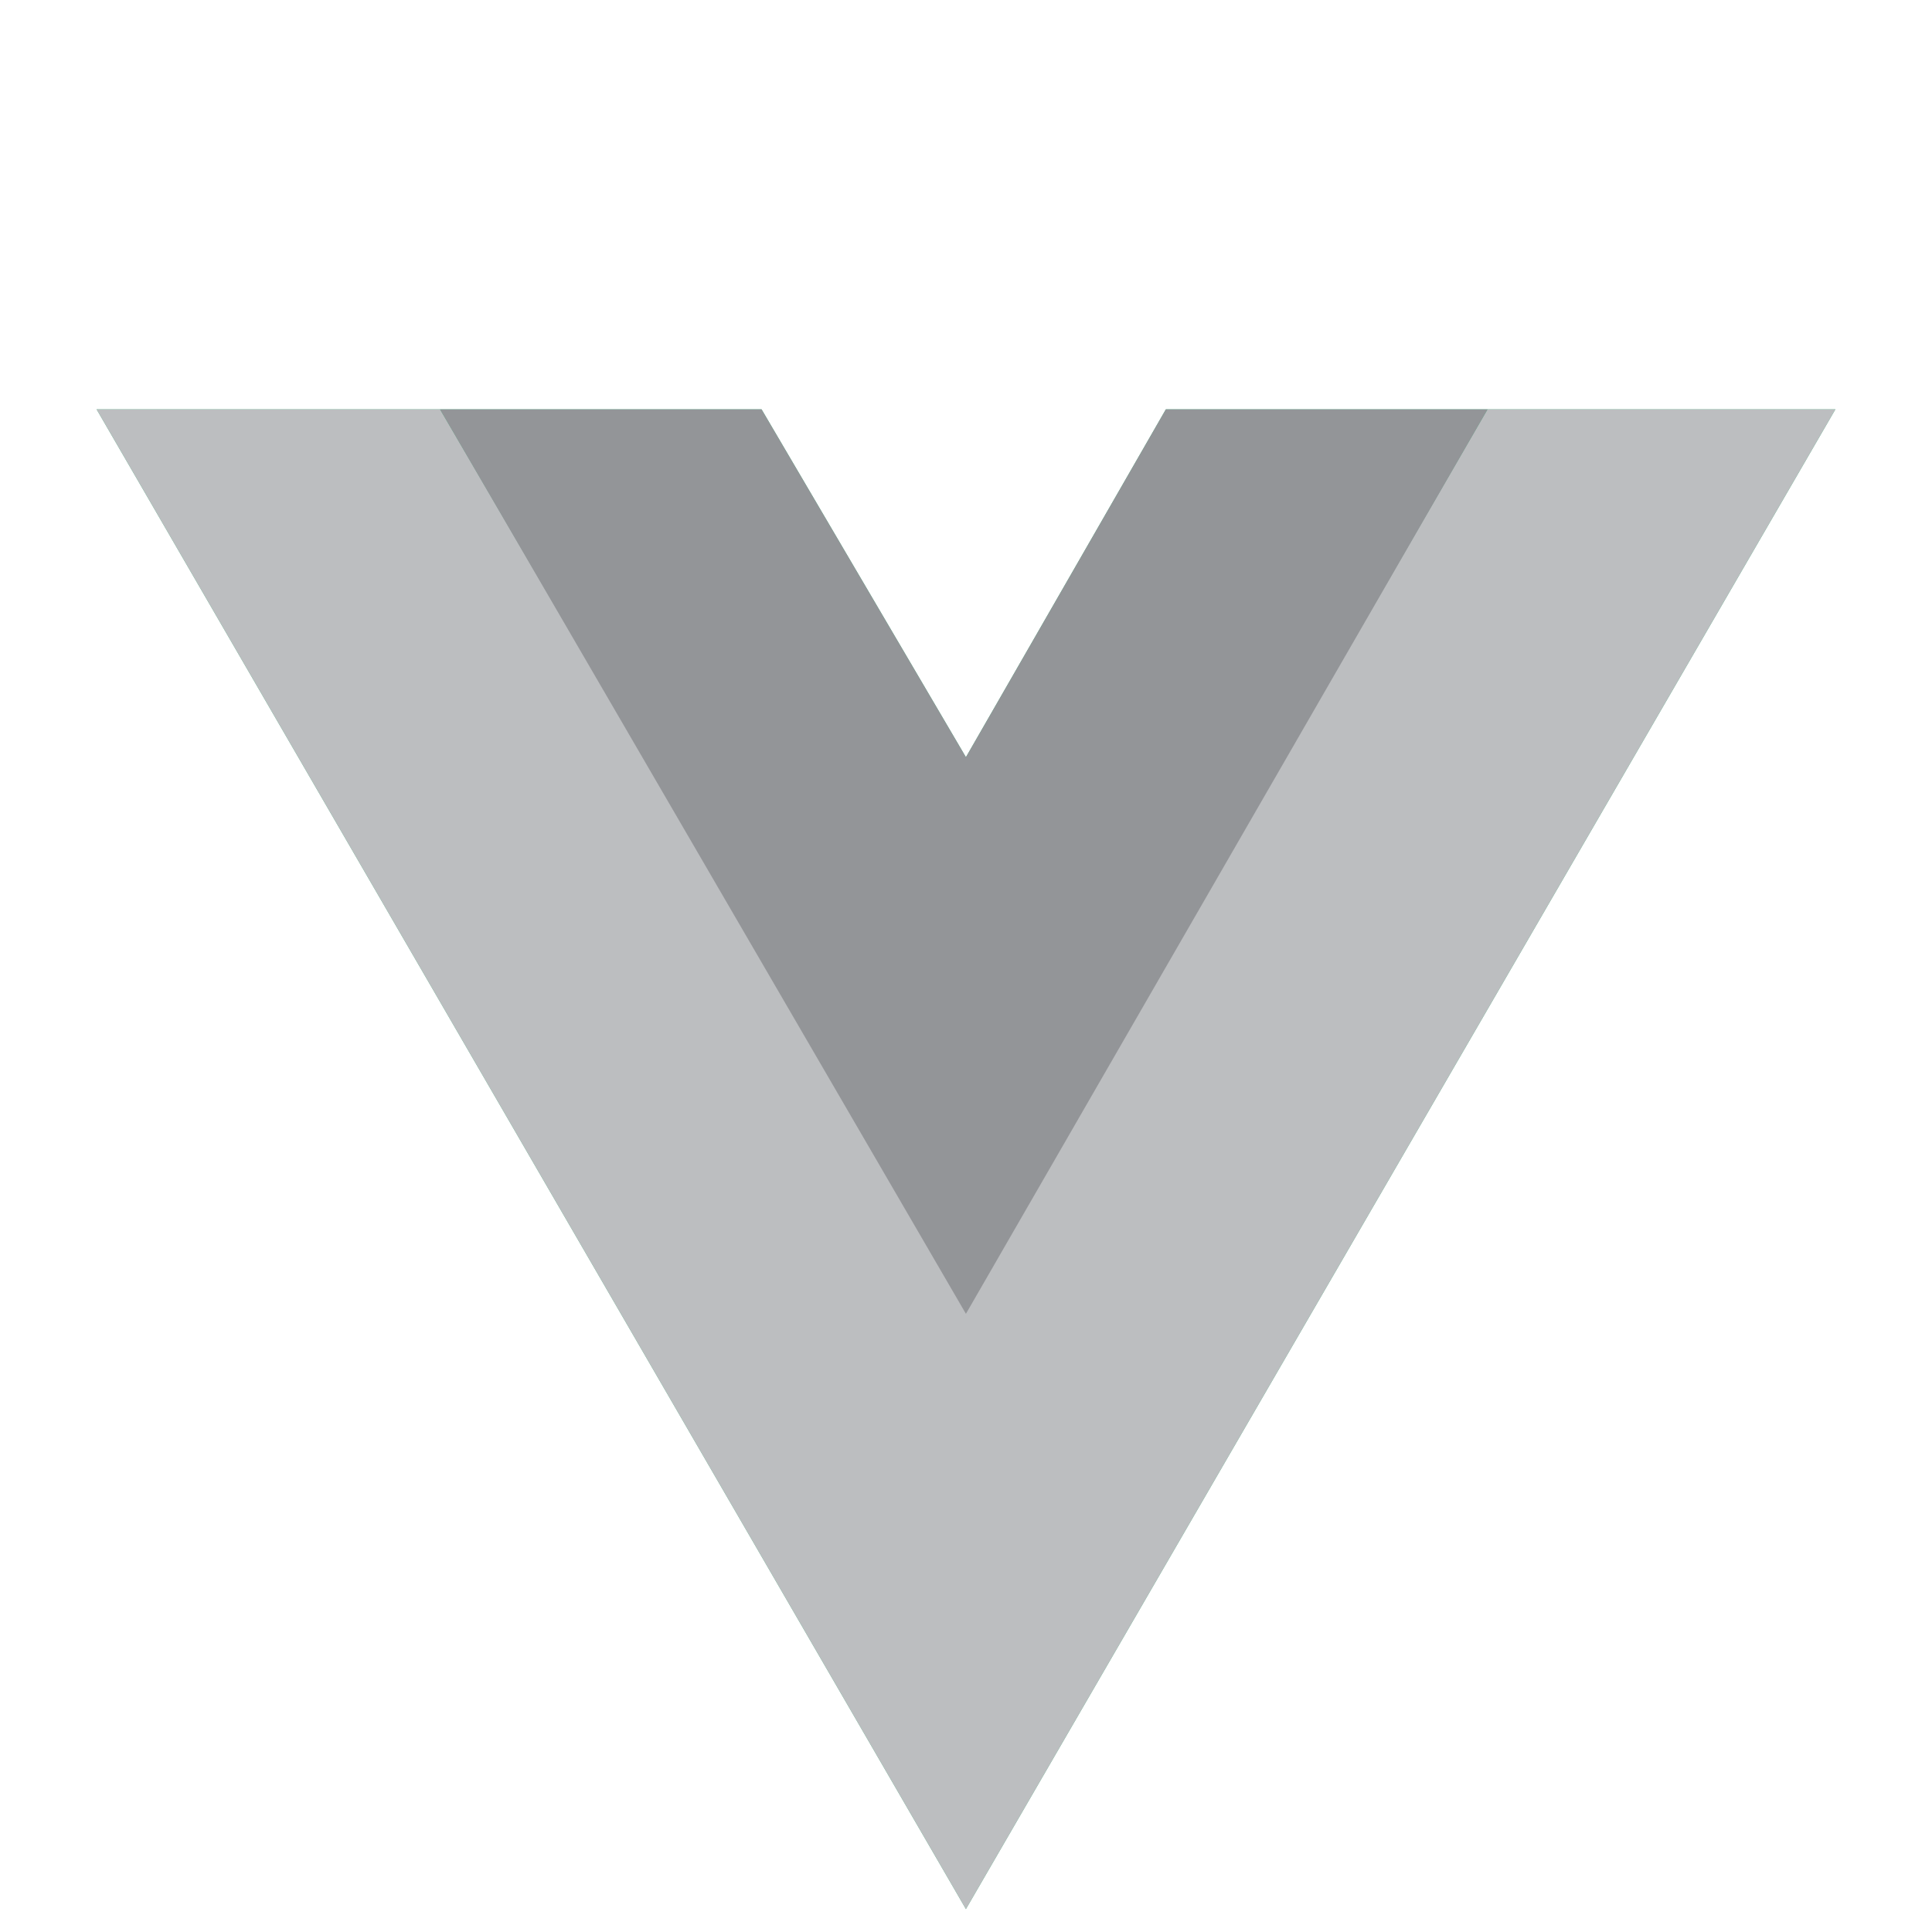 <?xml version="1.0" encoding="utf-8"?>
<!-- Generator: Adobe Illustrator 14.0.0, SVG Export Plug-In . SVG Version: 6.00 Build 43363)  -->
<!DOCTYPE svg PUBLIC "-//W3C//DTD SVG 1.1//EN" "http://www.w3.org/Graphics/SVG/1.1/DTD/svg11.dtd">
<svg version="1.1" xmlns="http://www.w3.org/2000/svg" xmlns:xlink="http://www.w3.org/1999/xlink" x="0px" y="0px" width="100px"
	 height="100px" viewBox="0 0 100 100" enable-background="new 0 0 100 100" xml:space="preserve">
<g id="Layer_1">
	<g>
		<path fill="#43B883" d="M76.995,21.187H95L49.996,98.813L5,21.187h17.776h16.642l10.578,18.005l10.349-18.005H76.995z"/>
		<path fill="#BCBEC0" d="M5,21.187l44.996,77.627L95,21.187H76.995l-26.999,46.58l-27.22-46.58H5z"/>
		<path fill="#939598" d="M22.776,21.187l27.22,46.816l26.999-46.816h-16.65L49.996,39.192L39.418,21.187H22.776z"/>
	</g>
</g>
<g id="Layer_2" display="none">
</g>
</svg>
